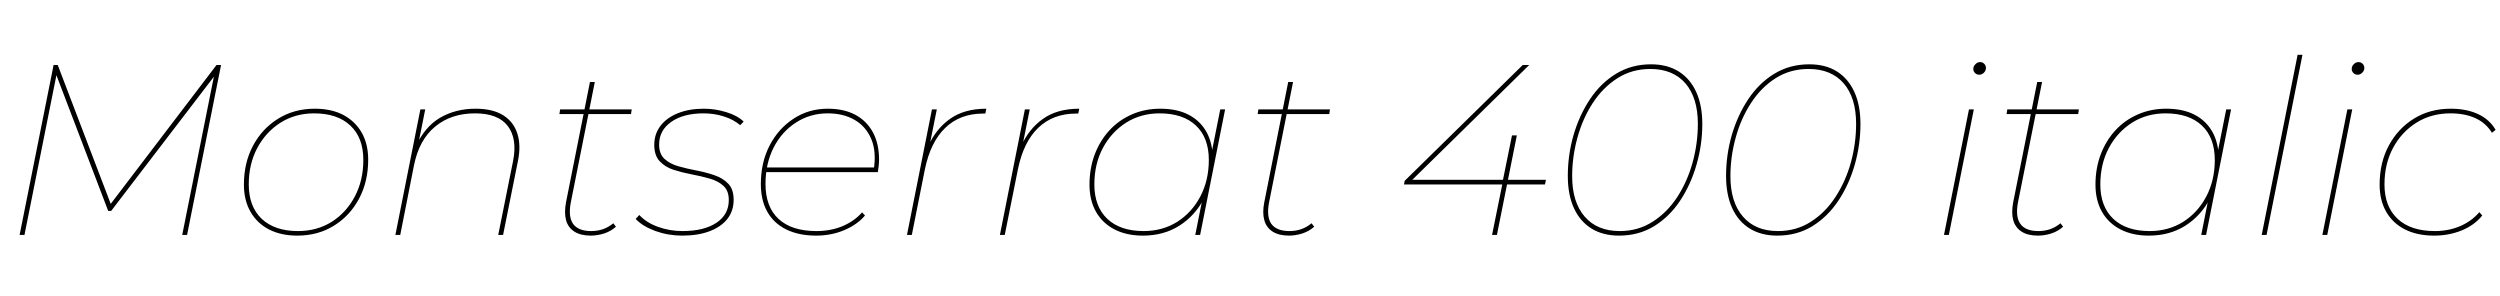 <svg xmlns="http://www.w3.org/2000/svg" xmlns:xlink="http://www.w3.org/1999/xlink" width="247.224" height="29.256"><path fill="black" d="M2.42 23.23L1.94 23.23L5.30 6.43L5.71 6.43L11.04 20.40L10.82 20.33L21.41 6.43L21.86 6.43L18.50 23.23L18.02 23.23L21.24 7.13L21.46 7.18L10.99 20.86L10.70 20.86L5.45 7.10L5.64 7.13L2.42 23.23ZM29.40 23.30L29.40 23.30Q27.79 23.30 26.60 22.69Q25.42 22.08 24.77 20.94Q24.12 19.80 24.12 18.26L24.12 18.26Q24.12 16.10 25.02 14.41Q25.92 12.72 27.50 11.74Q29.09 10.75 31.13 10.75L31.13 10.75Q32.76 10.75 33.94 11.36Q35.11 11.98 35.76 13.10Q36.41 14.23 36.41 15.79L36.41 15.79Q36.41 17.95 35.51 19.64Q34.61 21.34 33.02 22.32Q31.44 23.30 29.40 23.30ZM29.47 22.85L29.47 22.85Q31.34 22.85 32.80 21.94Q34.25 21.02 35.09 19.43Q35.93 17.83 35.93 15.82L35.93 15.82Q35.93 13.61 34.64 12.41Q33.36 11.21 31.06 11.21L31.06 11.21Q29.21 11.21 27.74 12.13Q26.28 13.06 25.44 14.64Q24.60 16.22 24.60 18.24L24.60 18.24Q24.60 20.42 25.88 21.64Q27.17 22.85 29.47 22.85ZM47.02 10.75L47.02 10.75Q48.74 10.75 49.78 11.41Q50.81 12.07 51.17 13.24Q51.53 14.40 51.22 15.91L51.22 15.91L49.75 23.23L49.27 23.23L50.74 15.91Q51.17 13.73 50.22 12.47Q49.27 11.21 46.97 11.21L46.97 11.21Q44.62 11.21 43.03 12.52Q41.45 13.82 40.94 16.34L40.94 16.34L39.58 23.23L39.10 23.23L41.57 10.82L42.05 10.82L41.33 14.42L41.09 14.54Q41.98 12.55 43.51 11.65Q45.05 10.75 47.02 10.75ZM58.42 23.30L58.42 23.30Q57.43 23.30 56.81 22.91Q56.18 22.51 55.98 21.78Q55.78 21.05 55.97 20.02L55.97 20.02L58.34 8.11L58.82 8.11L56.47 19.90Q56.16 21.38 56.66 22.12Q57.17 22.85 58.46 22.85L58.46 22.85Q59.09 22.85 59.64 22.66Q60.19 22.46 60.65 22.08L60.65 22.08L60.91 22.42Q60.41 22.87 59.74 23.09Q59.06 23.30 58.42 23.30ZM62.40 11.28L55.32 11.28L55.39 10.82L62.47 10.82L62.40 11.28ZM67.46 23.30L67.46 23.30Q66.07 23.30 64.80 22.84Q63.53 22.37 62.86 21.65L62.86 21.65L63.22 21.26Q63.91 22.01 65.06 22.43Q66.22 22.85 67.49 22.85L67.49 22.85Q69.62 22.85 70.85 22.03Q72.07 21.22 72.07 19.78L72.07 19.78Q72.07 18.86 71.54 18.38Q71.02 17.90 70.18 17.66Q69.34 17.42 68.39 17.24Q67.44 17.06 66.60 16.79Q65.76 16.51 65.23 15.94Q64.70 15.36 64.70 14.33L64.70 14.33Q64.70 13.25 65.32 12.44Q65.93 11.64 67.03 11.20Q68.14 10.75 69.60 10.75L69.60 10.75Q70.73 10.75 71.82 11.09Q72.91 11.42 73.54 12.02L73.54 12.02L73.20 12.38Q72.53 11.81 71.57 11.51Q70.61 11.21 69.58 11.21L69.58 11.21Q67.58 11.21 66.38 12.05Q65.18 12.89 65.18 14.30L65.18 14.30Q65.18 15.22 65.71 15.71Q66.24 16.20 67.08 16.44Q67.92 16.68 68.87 16.86Q69.82 17.04 70.66 17.33Q71.50 17.62 72.02 18.17Q72.55 18.72 72.55 19.75L72.55 19.75Q72.55 20.86 71.93 21.65Q71.30 22.44 70.16 22.87Q69.02 23.30 67.46 23.30ZM80.71 23.30L80.71 23.30Q79.01 23.30 77.77 22.70Q76.54 22.10 75.89 20.96Q75.24 19.82 75.24 18.19L75.24 18.19Q75.24 16.08 76.10 14.40Q76.97 12.72 78.47 11.74Q79.97 10.75 81.86 10.75L81.86 10.75Q83.45 10.75 84.58 11.35Q85.70 11.95 86.32 13.08Q86.93 14.21 86.93 15.79L86.93 15.79Q86.93 16.10 86.89 16.43Q86.86 16.75 86.81 17.02L86.81 17.02L75.62 17.02L75.72 16.56L86.59 16.56L86.40 16.82Q86.69 15 86.16 13.75Q85.63 12.50 84.52 11.86Q83.40 11.21 81.86 11.21L81.86 11.21Q80.11 11.21 78.71 12.12Q77.30 13.03 76.50 14.60Q75.70 16.18 75.70 18.19L75.70 18.19Q75.70 20.45 76.99 21.65Q78.29 22.85 80.74 22.85L80.74 22.85Q82.15 22.85 83.33 22.36Q84.50 21.86 85.25 21L85.25 21L85.54 21.31Q84.79 22.20 83.51 22.75Q82.22 23.30 80.71 23.30ZM90.17 23.23L89.69 23.23L92.16 10.82L92.64 10.82L91.87 14.66L91.75 14.54Q92.52 12.77 93.94 11.76Q95.35 10.75 97.54 10.75L97.54 10.75L97.44 11.23Q97.39 11.23 97.33 11.23Q97.27 11.23 97.22 11.23L97.22 11.23Q94.94 11.23 93.48 12.64Q92.02 14.04 91.46 16.75L91.46 16.75L90.17 23.23ZM99.36 23.23L98.88 23.23L101.35 10.82L101.83 10.82L101.06 14.66L100.94 14.54Q101.71 12.77 103.13 11.76Q104.54 10.75 106.73 10.75L106.73 10.75L106.63 11.23Q106.58 11.23 106.52 11.23Q106.46 11.23 106.42 11.23L106.42 11.23Q104.14 11.23 102.67 12.64Q101.21 14.04 100.66 16.75L100.66 16.75L99.36 23.23ZM113.02 23.30L113.02 23.30Q111.41 23.30 110.22 22.69Q109.03 22.08 108.38 20.94Q107.74 19.80 107.74 18.26L107.74 18.26Q107.74 16.66 108.25 15.29Q108.77 13.92 109.70 12.90Q110.64 11.88 111.92 11.32Q113.21 10.75 114.74 10.75L114.74 10.75Q116.40 10.75 117.55 11.35Q118.70 11.95 119.32 13.07Q119.93 14.18 119.93 15.74L119.93 15.74Q119.95 17.88 119.08 19.60Q118.20 21.31 116.64 22.31Q115.08 23.30 113.02 23.30ZM113.09 22.85L113.09 22.85Q114.96 22.85 116.41 21.94Q117.86 21.02 118.70 19.43Q119.54 17.83 119.54 15.82L119.54 15.82Q119.54 13.61 118.26 12.41Q116.98 11.21 114.67 11.21L114.67 11.21Q112.82 11.21 111.36 12.13Q109.90 13.06 109.06 14.64Q108.22 16.22 108.22 18.24L108.22 18.24Q108.22 20.42 109.50 21.64Q110.78 22.85 113.09 22.85ZM118.68 23.23L118.20 23.23L119.06 18.91L119.69 17.23L119.76 15.38L120.67 10.82L121.15 10.82L118.68 23.23ZM127.46 23.30L127.46 23.30Q126.48 23.30 125.86 22.91Q125.23 22.51 125.03 21.78Q124.82 21.05 125.02 20.02L125.02 20.02L127.39 8.11L127.87 8.11L125.52 19.90Q125.21 21.38 125.71 22.12Q126.22 22.85 127.51 22.85L127.51 22.85Q128.14 22.85 128.69 22.66Q129.24 22.46 129.70 22.08L129.70 22.08L129.96 22.42Q129.46 22.87 128.78 23.09Q128.11 23.30 127.46 23.30ZM131.45 11.28L124.37 11.28L124.44 10.82L131.52 10.82L131.45 11.28ZM152.78 18.24L138.84 18.24L138.91 17.88L150.58 6.43L151.22 6.43L139.56 17.88L139.18 17.78L152.88 17.78L152.78 18.24ZM148.03 23.23L147.55 23.23L148.56 18.24L148.63 17.78L149.52 13.39L150 13.39L148.03 23.23ZM160.10 23.30L160.10 23.30Q158.52 23.30 157.38 22.60Q156.24 21.89 155.64 20.57Q155.04 19.25 155.04 17.40L155.04 17.40Q155.04 15.34 155.60 13.38Q156.17 11.42 157.22 9.83Q158.28 8.23 159.80 7.30Q161.33 6.36 163.27 6.36L163.27 6.36Q164.88 6.36 166.01 7.07Q167.14 7.78 167.74 9.10Q168.34 10.42 168.34 12.26L168.34 12.26Q168.34 14.30 167.77 16.27Q167.21 18.24 166.15 19.84Q165.10 21.43 163.57 22.37Q162.05 23.30 160.10 23.30ZM160.18 22.85L160.18 22.85Q162 22.85 163.44 21.92Q164.88 21 165.88 19.46Q166.87 17.93 167.39 16.04Q167.90 14.16 167.90 12.24L167.90 12.24Q167.90 9.67 166.67 8.24Q165.43 6.82 163.20 6.82L163.20 6.82Q161.38 6.82 159.94 7.74Q158.50 8.66 157.50 10.20Q156.50 11.74 155.99 13.62Q155.47 15.50 155.47 17.42L155.47 17.42Q155.47 19.99 156.71 21.42Q157.94 22.85 160.18 22.85ZM175.75 23.30L175.75 23.30Q174.17 23.30 173.03 22.60Q171.89 21.89 171.29 20.57Q170.69 19.25 170.69 17.40L170.69 17.40Q170.69 15.34 171.25 13.38Q171.82 11.42 172.87 9.83Q173.93 8.23 175.45 7.30Q176.98 6.36 178.92 6.36L178.92 6.36Q180.53 6.36 181.66 7.07Q182.78 7.78 183.38 9.10Q183.98 10.42 183.98 12.26L183.98 12.26Q183.98 14.30 183.42 16.27Q182.86 18.24 181.80 19.84Q180.74 21.43 179.22 22.37Q177.70 23.30 175.75 23.30ZM175.82 22.85L175.82 22.85Q177.65 22.85 179.09 21.92Q180.53 21 181.52 19.46Q182.52 17.93 183.04 16.04Q183.55 14.16 183.55 12.24L183.55 12.24Q183.55 9.67 182.32 8.24Q181.08 6.82 178.85 6.82L178.85 6.82Q177.02 6.82 175.58 7.74Q174.14 8.66 173.15 10.20Q172.15 11.74 171.64 13.62Q171.12 15.50 171.12 17.42L171.12 17.42Q171.12 19.99 172.36 21.42Q173.59 22.85 175.82 22.85ZM192.72 23.23L192.24 23.23L194.71 10.82L195.19 10.82L192.72 23.23ZM195.72 7.39L195.72 7.39Q195.48 7.39 195.31 7.22Q195.14 7.06 195.14 6.82L195.14 6.82Q195.14 6.55 195.35 6.35Q195.55 6.14 195.82 6.14L195.82 6.14Q196.06 6.14 196.22 6.31Q196.39 6.48 196.39 6.72L196.39 6.72Q196.39 6.98 196.19 7.19Q195.98 7.39 195.72 7.39ZM201.53 23.30L201.53 23.30Q200.54 23.30 199.92 22.91Q199.30 22.51 199.09 21.78Q198.89 21.05 199.08 20.02L199.08 20.02L201.46 8.11L201.94 8.11L199.58 19.90Q199.27 21.38 199.78 22.12Q200.28 22.85 201.58 22.85L201.58 22.85Q202.20 22.85 202.75 22.66Q203.30 22.46 203.76 22.08L203.76 22.08L204.02 22.42Q203.52 22.87 202.85 23.09Q202.18 23.30 201.53 23.30ZM205.51 11.28L198.43 11.28L198.50 10.82L205.58 10.82L205.51 11.28ZM212.50 23.30L212.50 23.30Q210.89 23.30 209.70 22.69Q208.51 22.08 207.86 20.94Q207.22 19.80 207.22 18.26L207.22 18.26Q207.22 16.66 207.73 15.29Q208.25 13.92 209.18 12.90Q210.12 11.88 211.40 11.32Q212.69 10.75 214.22 10.75L214.22 10.75Q215.88 10.75 217.03 11.35Q218.18 11.95 218.80 13.07Q219.41 14.18 219.41 15.74L219.41 15.74Q219.43 17.88 218.56 19.60Q217.68 21.31 216.12 22.31Q214.56 23.30 212.50 23.30ZM212.57 22.85L212.57 22.85Q214.44 22.85 215.89 21.94Q217.34 21.02 218.18 19.43Q219.02 17.83 219.02 15.82L219.02 15.82Q219.02 13.61 217.74 12.41Q216.46 11.21 214.15 11.21L214.15 11.21Q212.30 11.21 210.84 12.13Q209.38 13.06 208.54 14.64Q207.70 16.22 207.70 18.24L207.70 18.24Q207.70 20.42 208.98 21.64Q210.26 22.85 212.57 22.85ZM218.16 23.23L217.68 23.23L218.54 18.91L219.17 17.23L219.24 15.38L220.15 10.82L220.63 10.82L218.16 23.23ZM224.14 23.23L223.66 23.23L227.21 5.42L227.69 5.42L224.14 23.23ZM230.14 23.23L229.66 23.23L232.13 10.82L232.61 10.82L230.14 23.23ZM233.14 7.39L233.14 7.39Q232.90 7.39 232.73 7.22Q232.56 7.06 232.56 6.82L232.56 6.82Q232.56 6.55 232.76 6.35Q232.97 6.14 233.23 6.14L233.23 6.14Q233.47 6.14 233.64 6.31Q233.81 6.48 233.81 6.72L233.81 6.72Q233.81 6.98 233.60 7.19Q233.40 7.39 233.14 7.39ZM240.72 23.30L240.72 23.30Q239.04 23.30 237.83 22.69Q236.62 22.08 235.97 20.94Q235.32 19.80 235.32 18.26L235.32 18.26Q235.32 16.08 236.23 14.39Q237.14 12.70 238.73 11.72Q240.31 10.75 242.35 10.75L242.35 10.75Q243.91 10.75 245.05 11.28Q246.19 11.81 246.79 12.84L246.79 12.84L246.43 13.13Q245.81 12.14 244.78 11.68Q243.74 11.21 242.33 11.21L242.33 11.21Q240.43 11.21 238.96 12.13Q237.48 13.06 236.64 14.64Q235.80 16.22 235.80 18.24L235.80 18.24Q235.80 20.42 237.10 21.64Q238.39 22.85 240.79 22.85L240.79 22.85Q242.14 22.85 243.29 22.36Q244.44 21.86 245.18 20.98L245.18 20.98L245.47 21.31Q244.70 22.27 243.43 22.79Q242.16 23.30 240.72 23.30Z"/></svg>